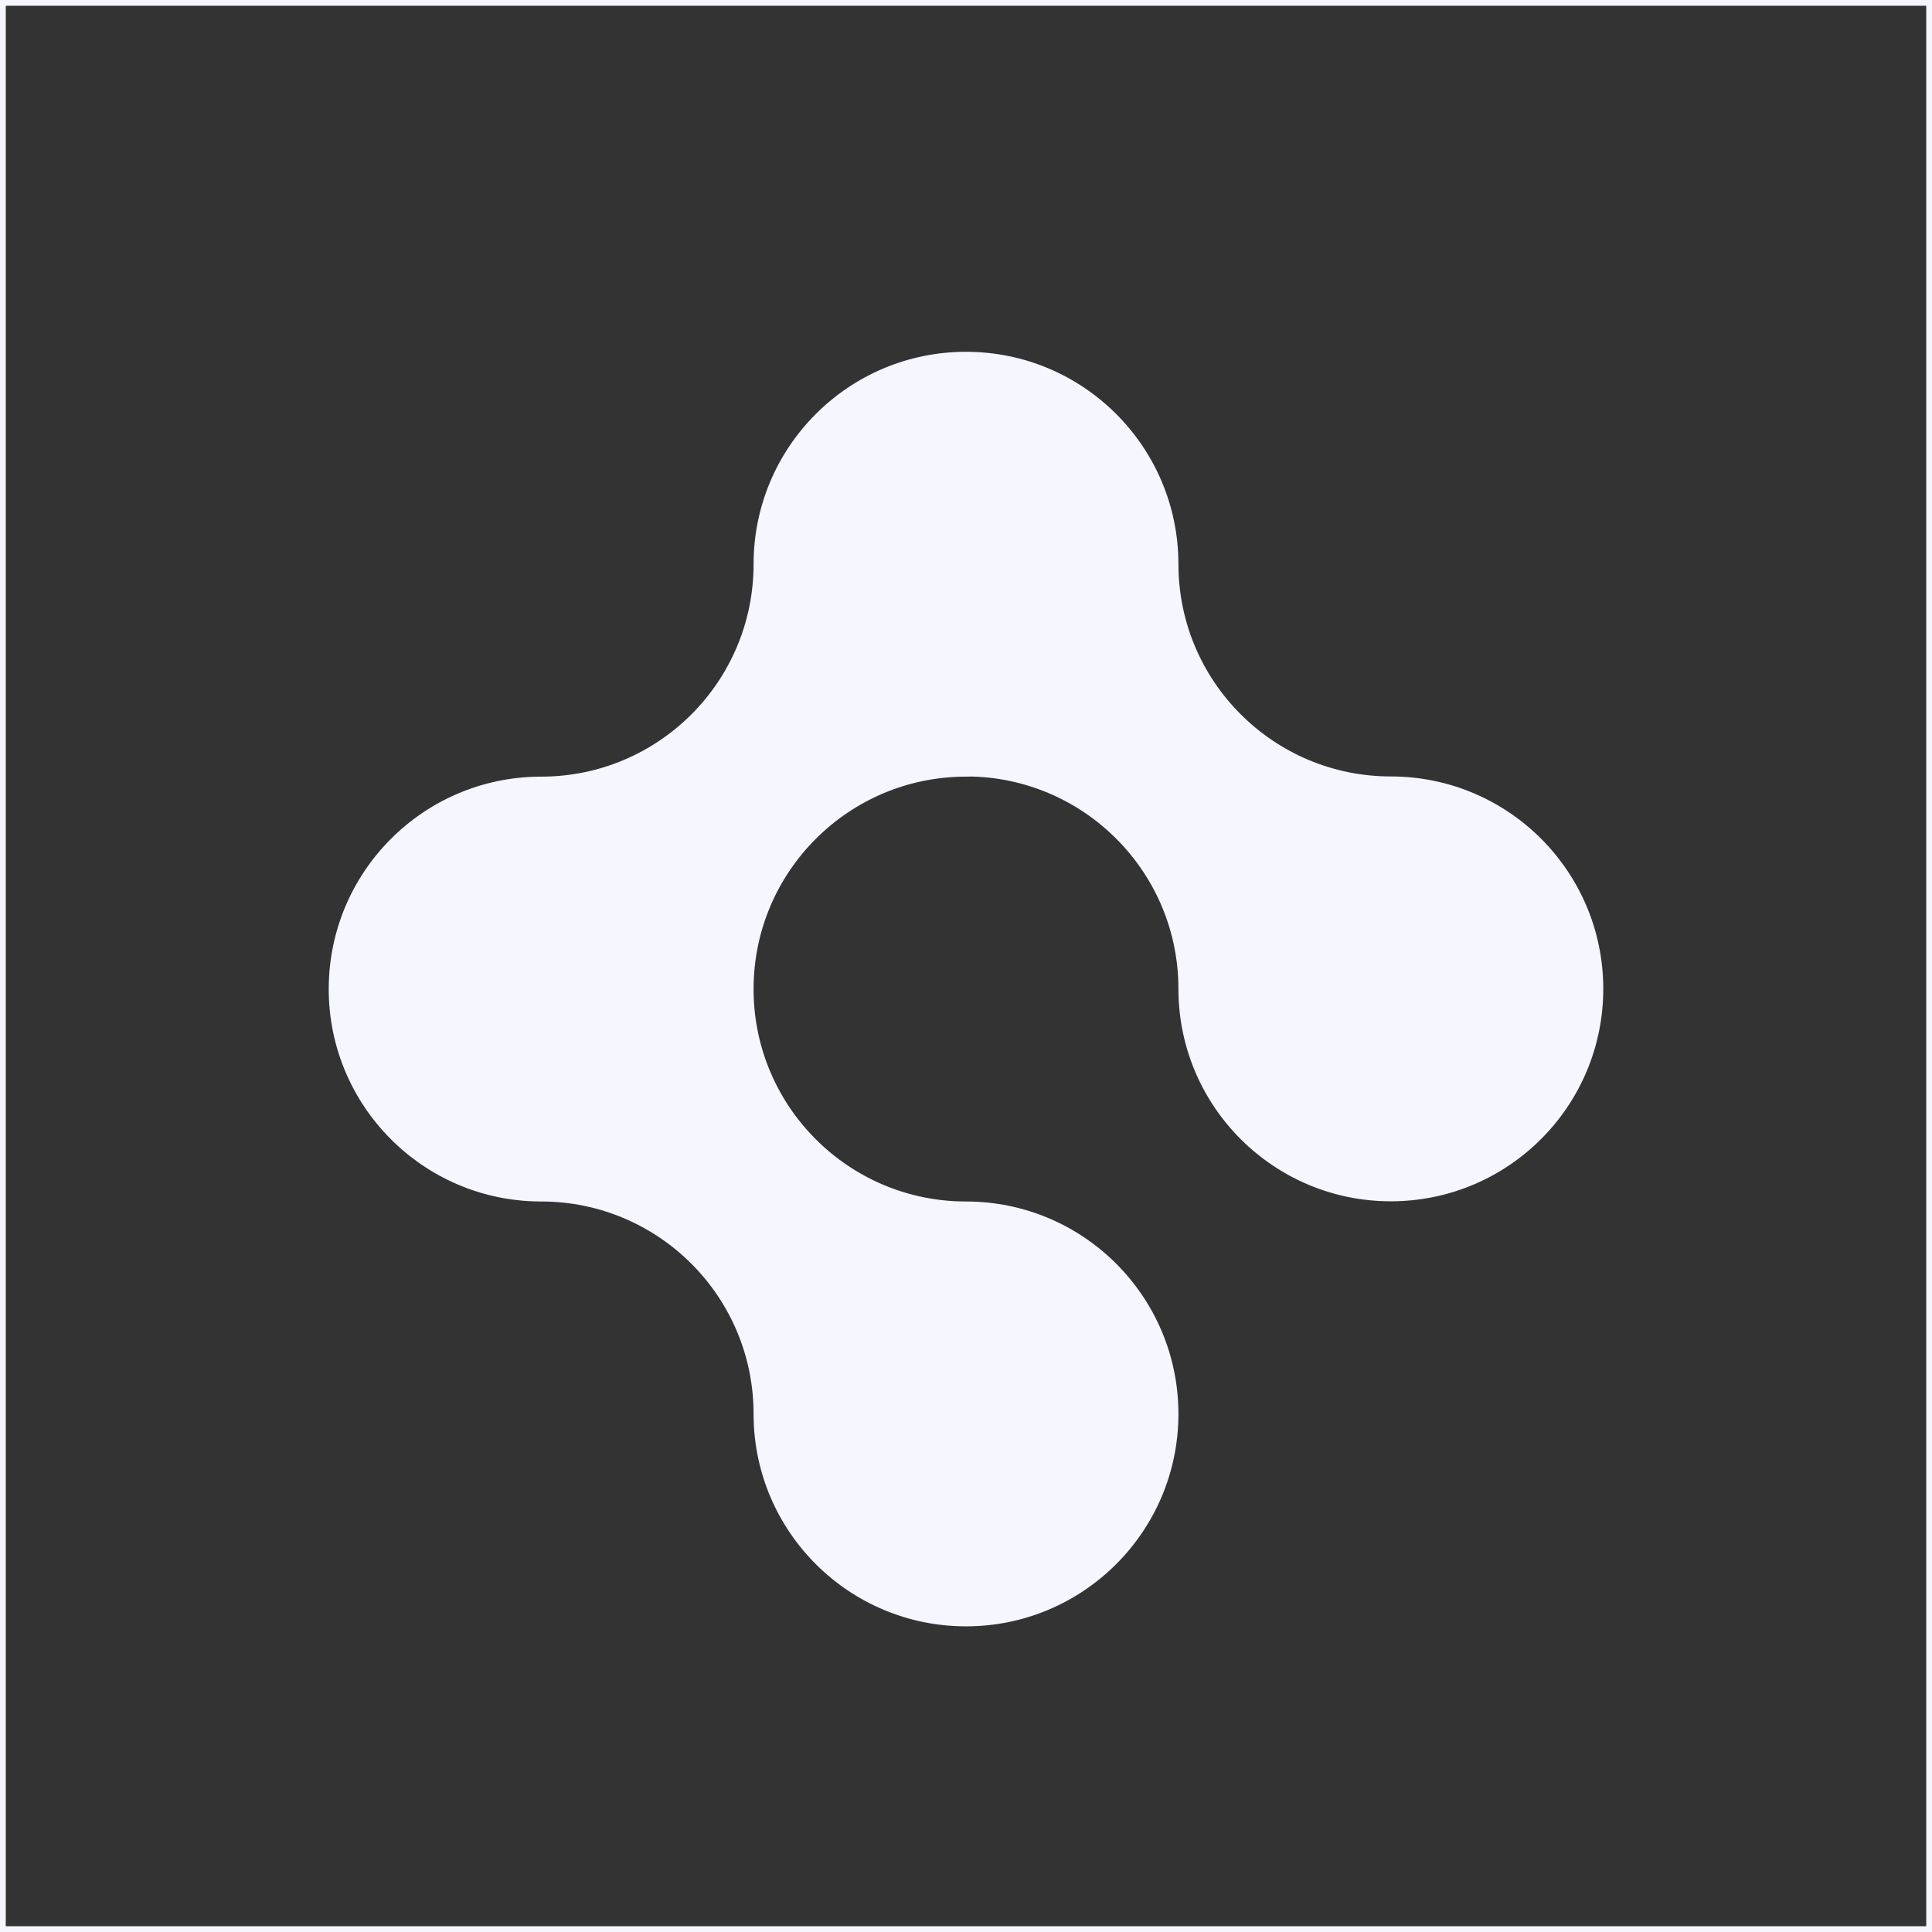 <svg width="335" height="335" viewBox="0 0 335 335" fill="none" xmlns="http://www.w3.org/2000/svg">
<rect x="0" y="0" width="335" height="335" fill="#333333" stroke="none"/>
<rect x="0.5" y="0.5" width="334" height="334" stroke="#F5F6FF"/>
<path fill-rule="evenodd" clip-rule="evenodd" d="M168.624 134.65C168.251 134.661 167.876 134.667 167.5 134.667C147.157 134.667 130.667 151.158 130.667 171.5C130.667 171.632 130.667 171.764 130.669 171.896C130.881 192.056 147.289 208.333 167.5 208.333C187.842 208.333 204.333 224.824 204.333 245.167C204.333 265.509 187.842 282 167.5 282C147.29 282 130.881 265.723 130.669 245.563H130.665C130.666 245.431 130.667 245.299 130.667 245.167C130.667 224.824 114.176 208.333 93.833 208.333C93.701 208.333 93.569 208.334 93.437 208.335V208.331C73.277 208.119 57 191.71 57 171.5C57 151.29 73.277 134.881 93.437 134.669V134.665C93.569 134.666 93.701 134.667 93.833 134.667C114.176 134.667 130.667 118.176 130.667 97.833C130.667 77.491 147.158 61 167.5 61C187.837 61 204.324 77.482 204.333 97.817C204.333 97.811 204.333 97.805 204.333 97.8C204.333 118.142 220.824 134.633 241.167 134.633C261.509 134.633 278 151.124 278 171.466C278 191.809 261.509 208.3 241.167 208.3C220.953 208.3 204.543 192.018 204.335 171.853C204.335 171.856 204.335 171.859 204.335 171.862H204.331C204.333 171.731 204.333 171.599 204.333 171.466C204.333 151.5 188.447 135.244 168.624 134.65Z" fill="#F5F6FF"/>
</svg>
